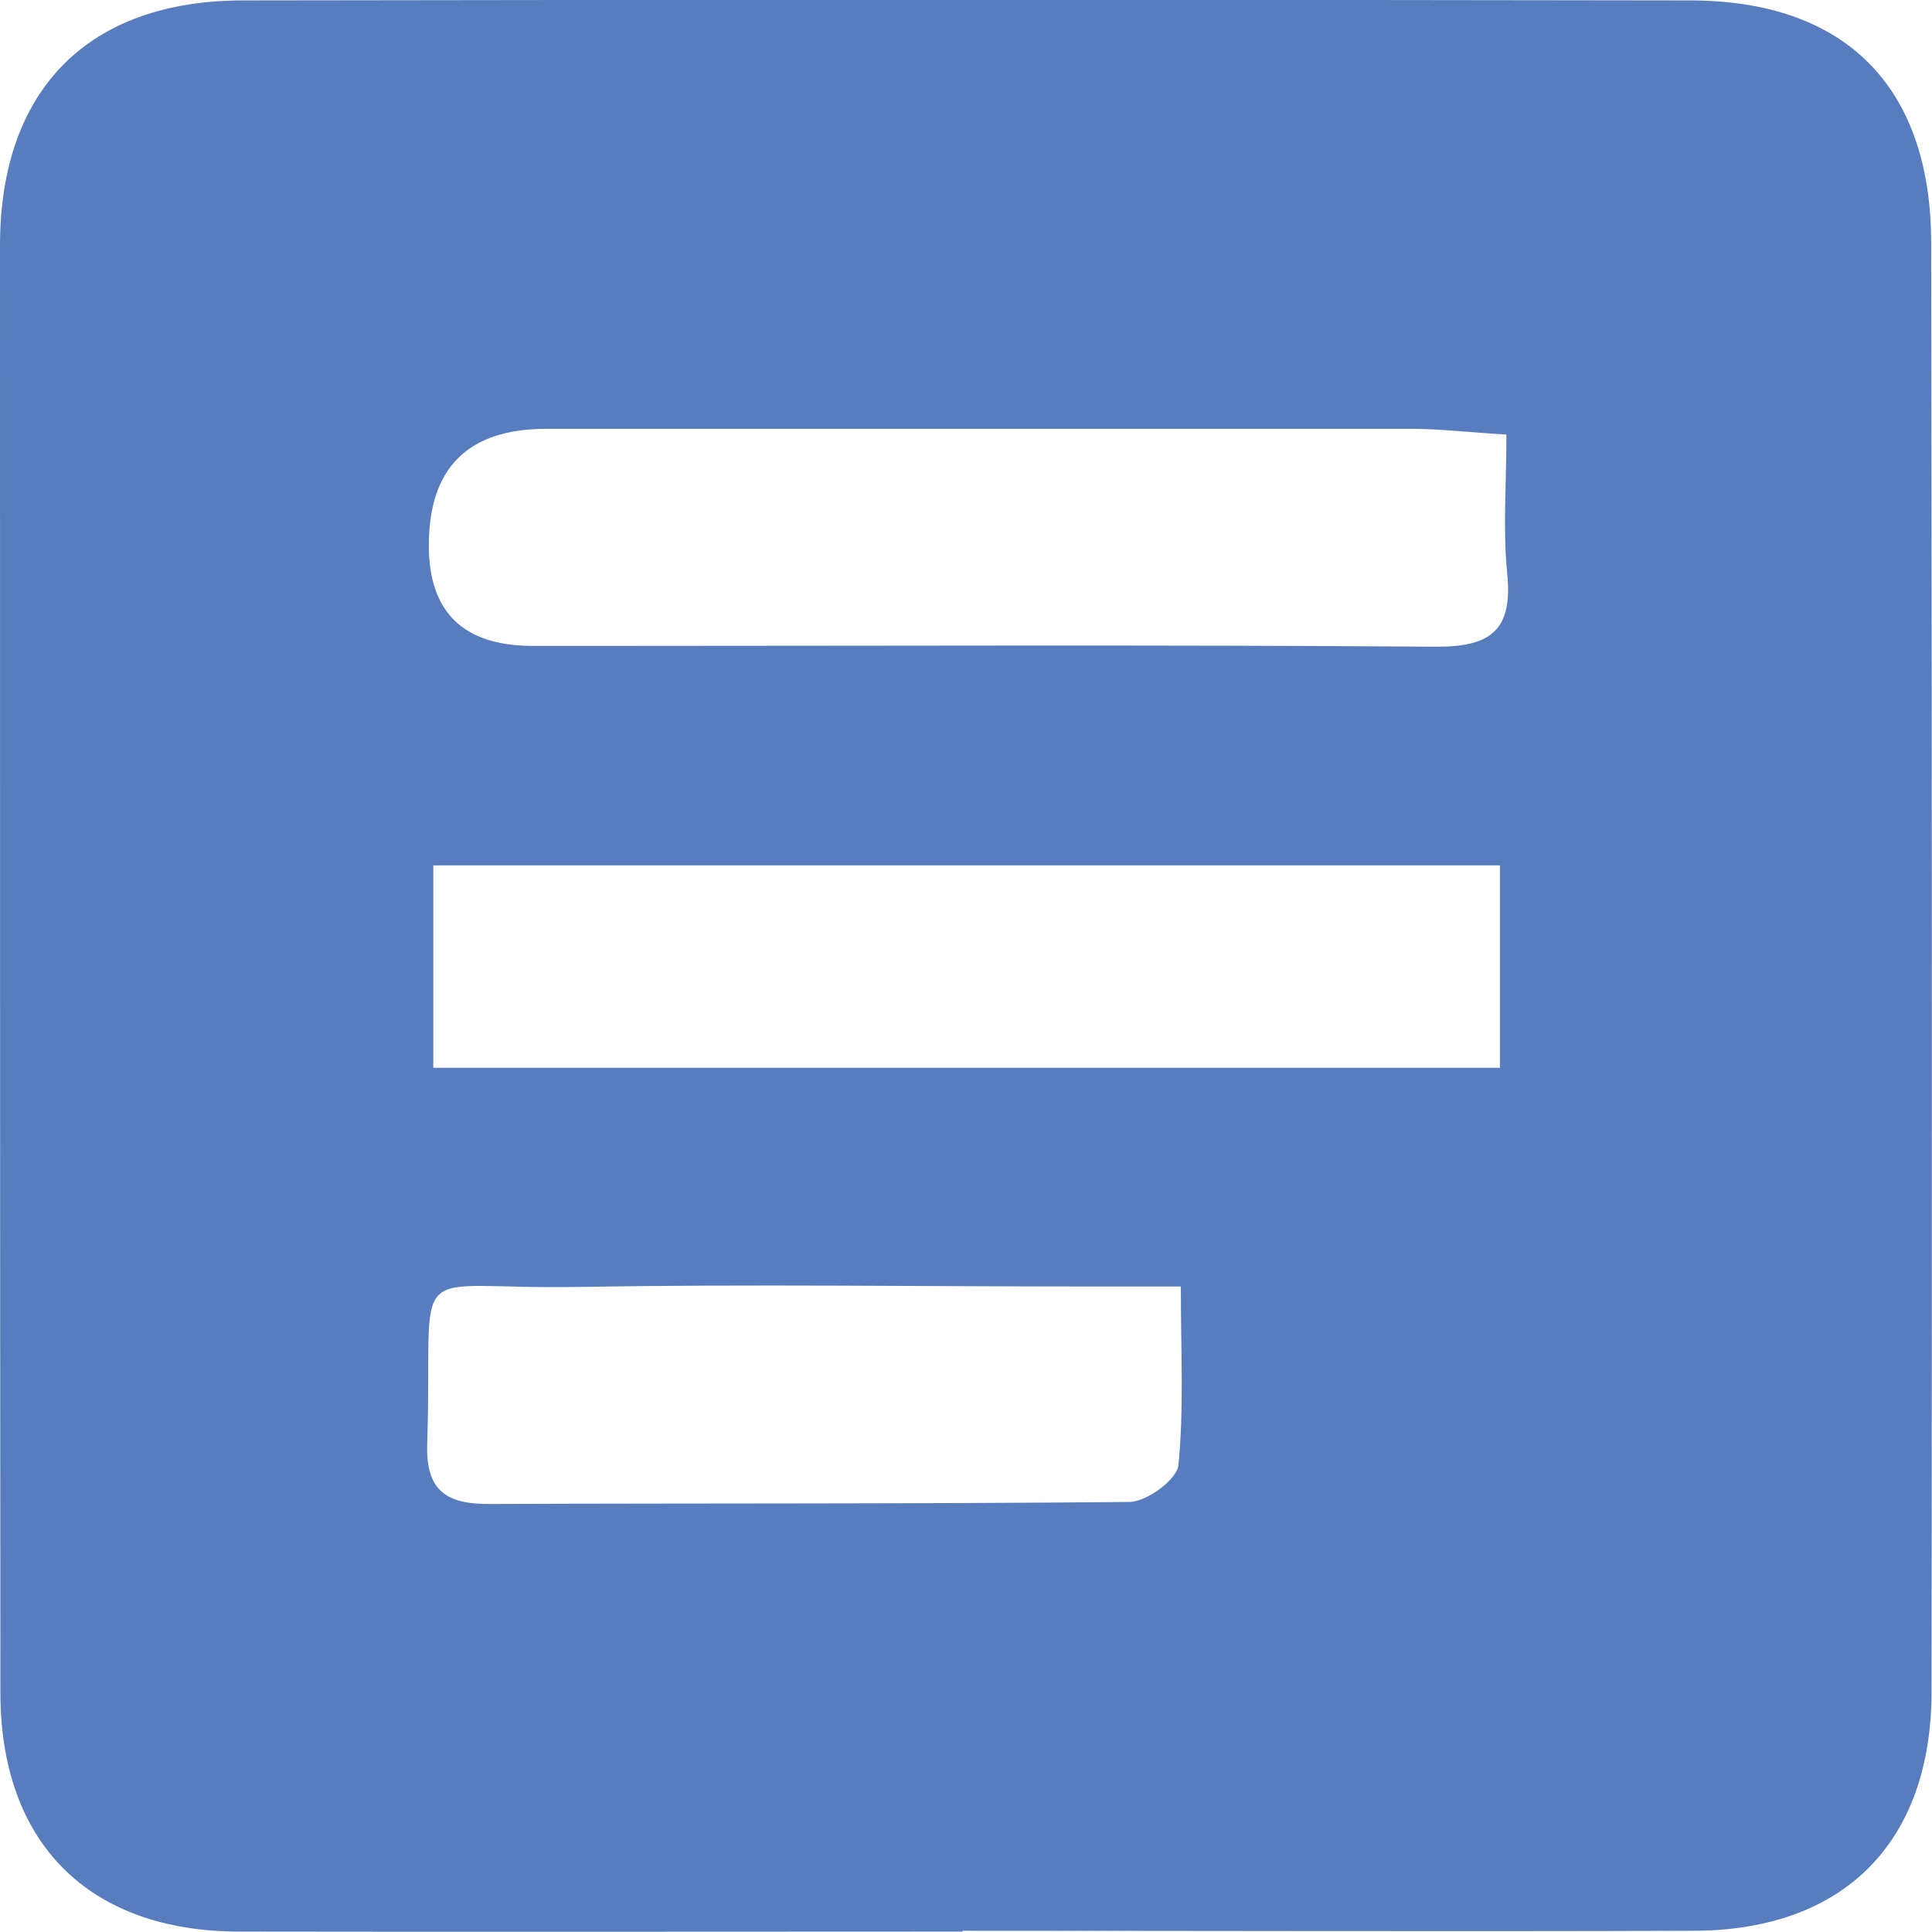 <?xml version="1.0" encoding="UTF-8"?>
<svg id="Layer_2" data-name="Layer 2" xmlns="http://www.w3.org/2000/svg" viewBox="0 0 47.53 47.53">
  <defs>
    <style>
      .cls-1 {
        fill: #587dbe;
        stroke-width: 0px;
      }
    </style>
  </defs>
  <g id="Layer_1-2" data-name="Layer 1">
    <path class="cls-1" d="M23.68,47.52c-5.94,0-11.87.01-17.81,0-3.69-.01-5.86-2.18-5.86-5.88C0,29.76,0,17.89,0,6.02.01,2.2,2.17.02,5.96.01c11.87-.02,23.74-.02,35.61,0,3.83,0,5.94,2.12,5.94,5.98.02,11.87.02,23.74.01,35.61,0,3.72-2.15,5.89-5.85,5.9-6,.02-12,0-17.99,0ZM37.06,10.69c-.9-.05-1.62-.14-2.34-.14-7.09,0-14.19,0-21.28,0q-2.89,0-2.89,2.87,0,2.46,2.54,2.47c.68,0,1.36,0,2.04,0,6.72,0,13.45-.03,20.17.02,1.35.01,1.92-.38,1.78-1.79-.11-1.09-.02-2.19-.02-3.44ZM10.66,26.27h26.24v-4.98H10.66v4.98ZM29.04,31.65c-.89,0-1.55,0-2.22,0-4.19,0-8.38-.06-12.57.01-4.38.08-3.59-.84-3.74,3.86-.04,1.17.49,1.49,1.55,1.48,5.24-.02,10.48,0,15.72-.05.43,0,1.17-.55,1.21-.9.14-1.39.06-2.8.06-4.4Z"/>
  </g>
</svg>